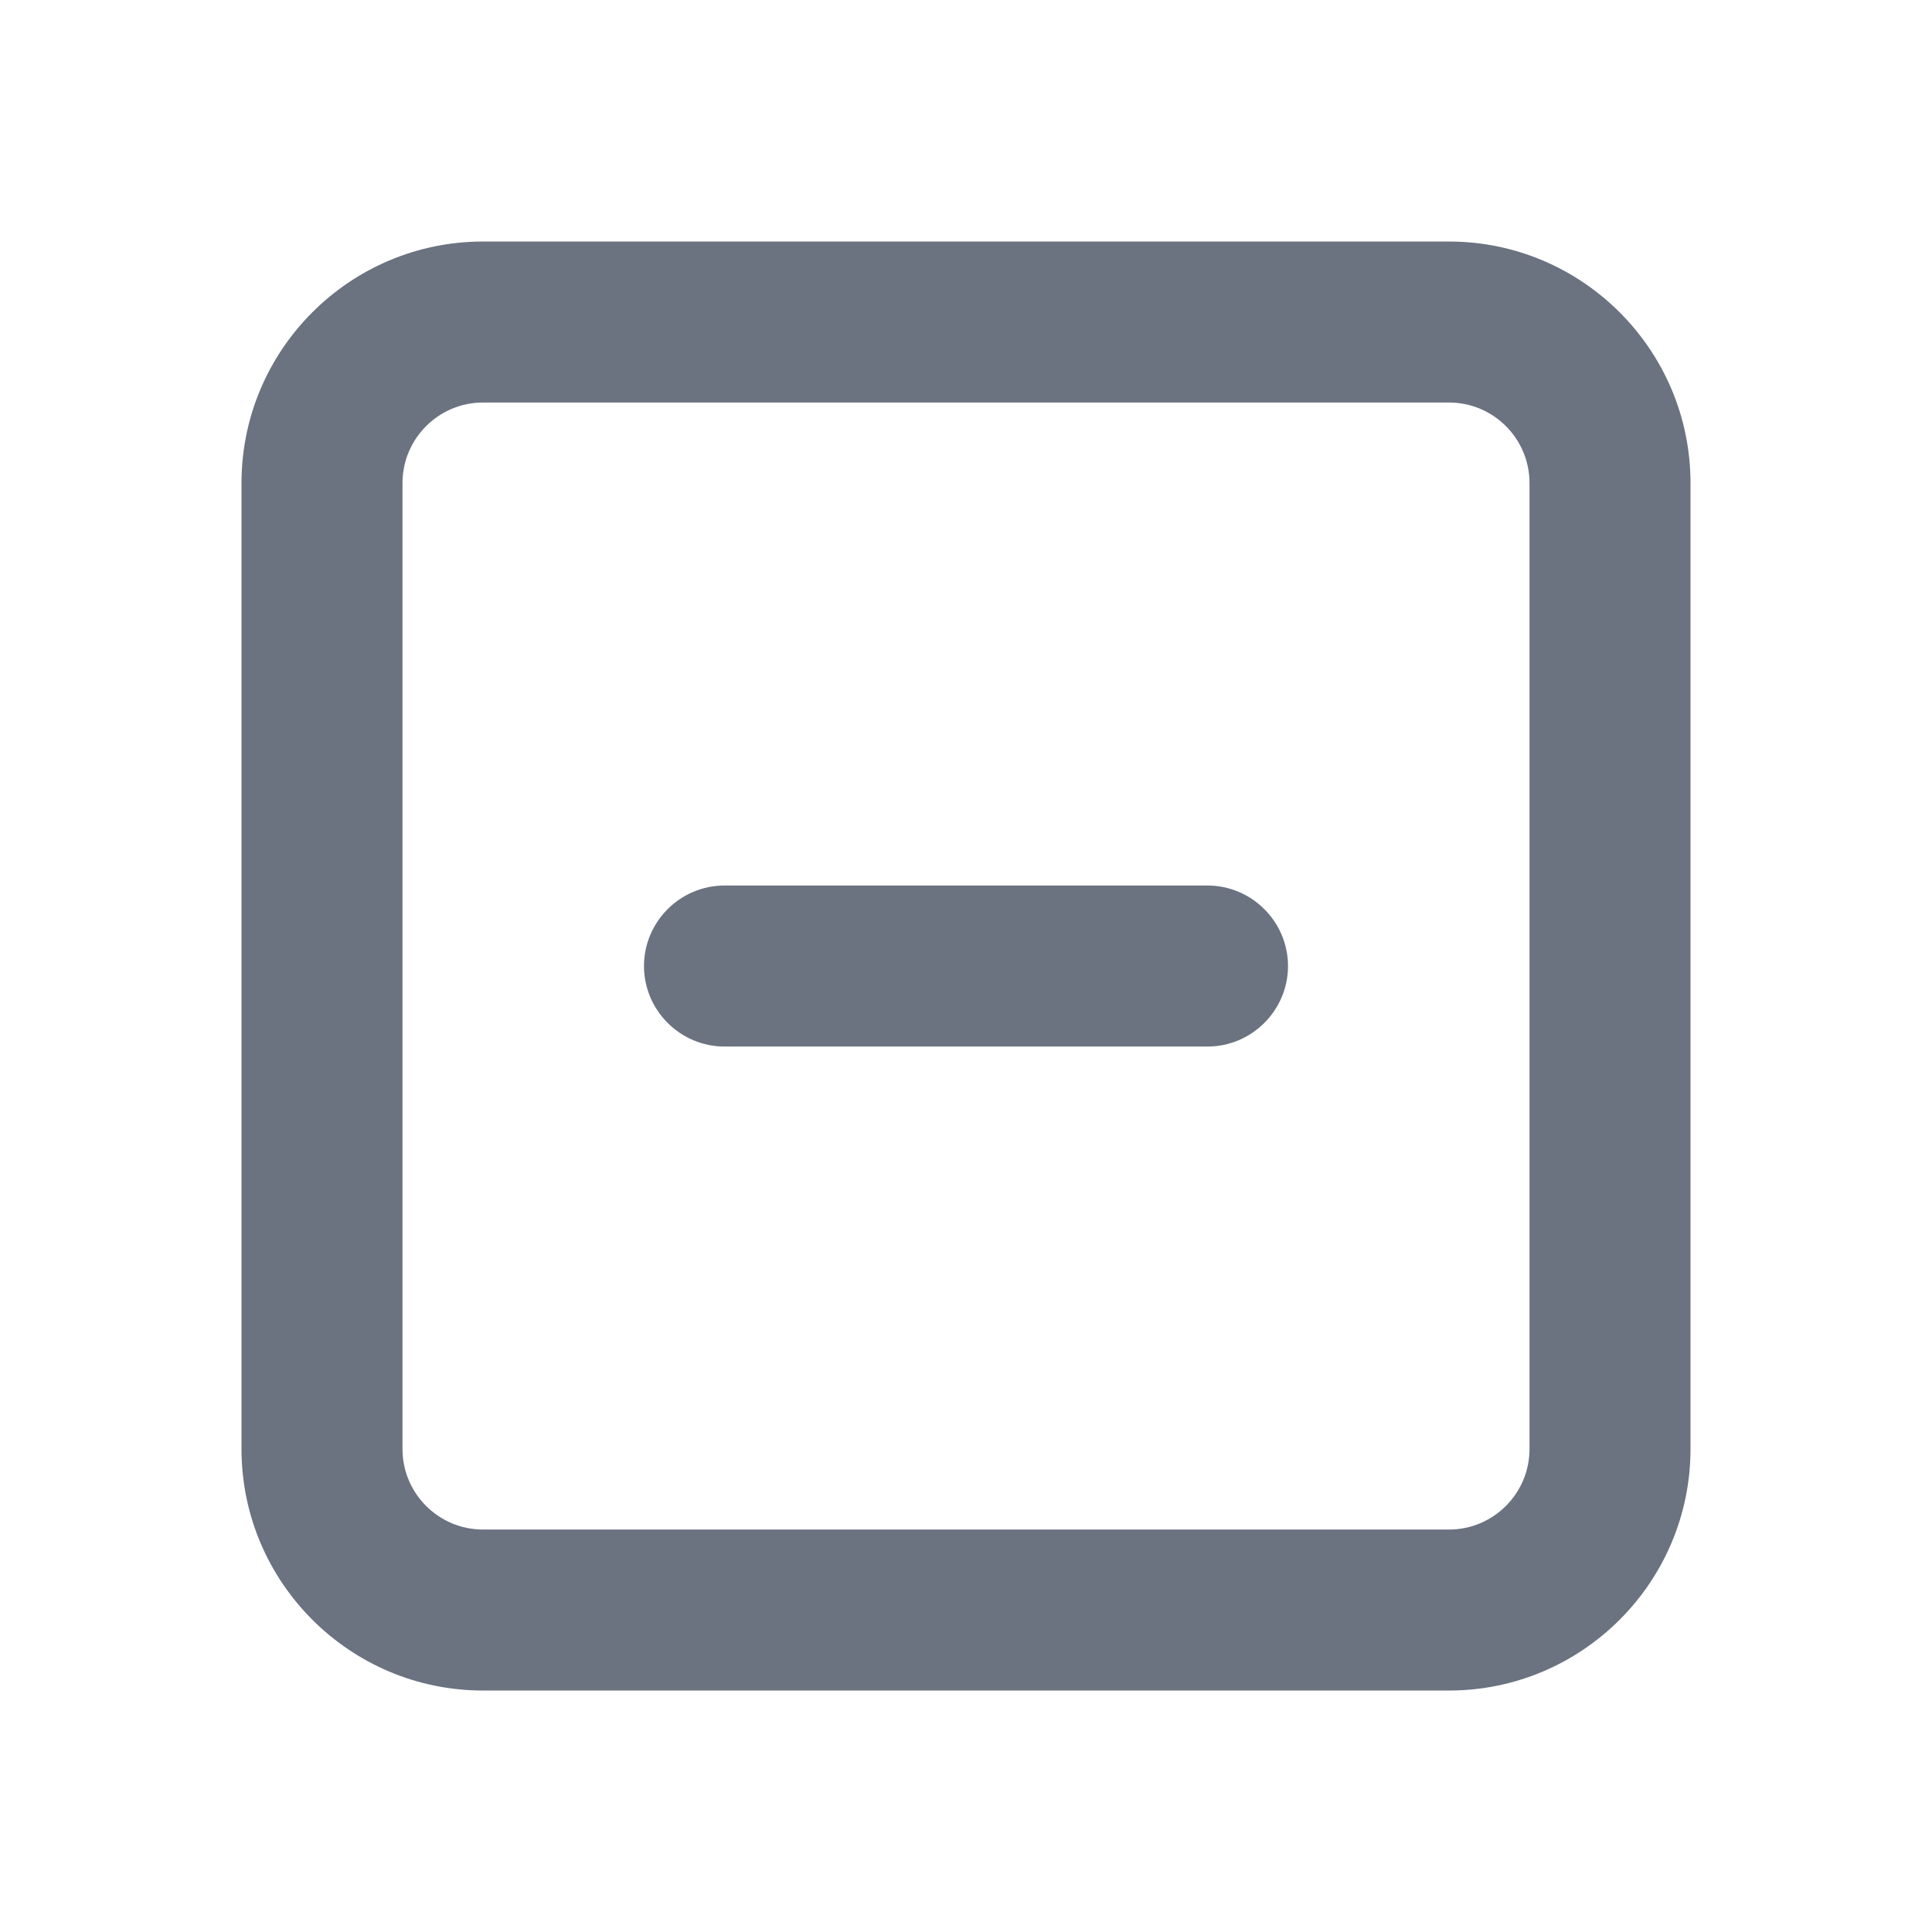 <svg fill="none" height="64" viewBox="0 0 64 64" width="64" xmlns="http://www.w3.org/2000/svg"><path clip-rule="evenodd" d="m40 29.334h-16c-1.467 0-2.667 1.2-2.667 2.667 0 1.467 1.2 2.667 2.667 2.667h16c1.467 0 2.667-1.2 2.667-2.667 0-1.467-1.2-2.667-2.667-2.667zm10.667 18.667c0 1.469-1.195 2.667-2.667 2.667h-32c-1.472 0-2.667-1.197-2.667-2.667v-32c0-1.469 1.195-2.667 2.667-2.667h32c1.472 0 2.667 1.197 2.667 2.667zm-2.667-40h-32c-4.411 0-8 3.589-8 8v32c0 4.411 3.589 8 8 8h32c4.411 0 8-3.589 8-8v-32c0-4.411-3.589-8-8-8z" fill="#6b7280" fill-rule="evenodd"/></svg>